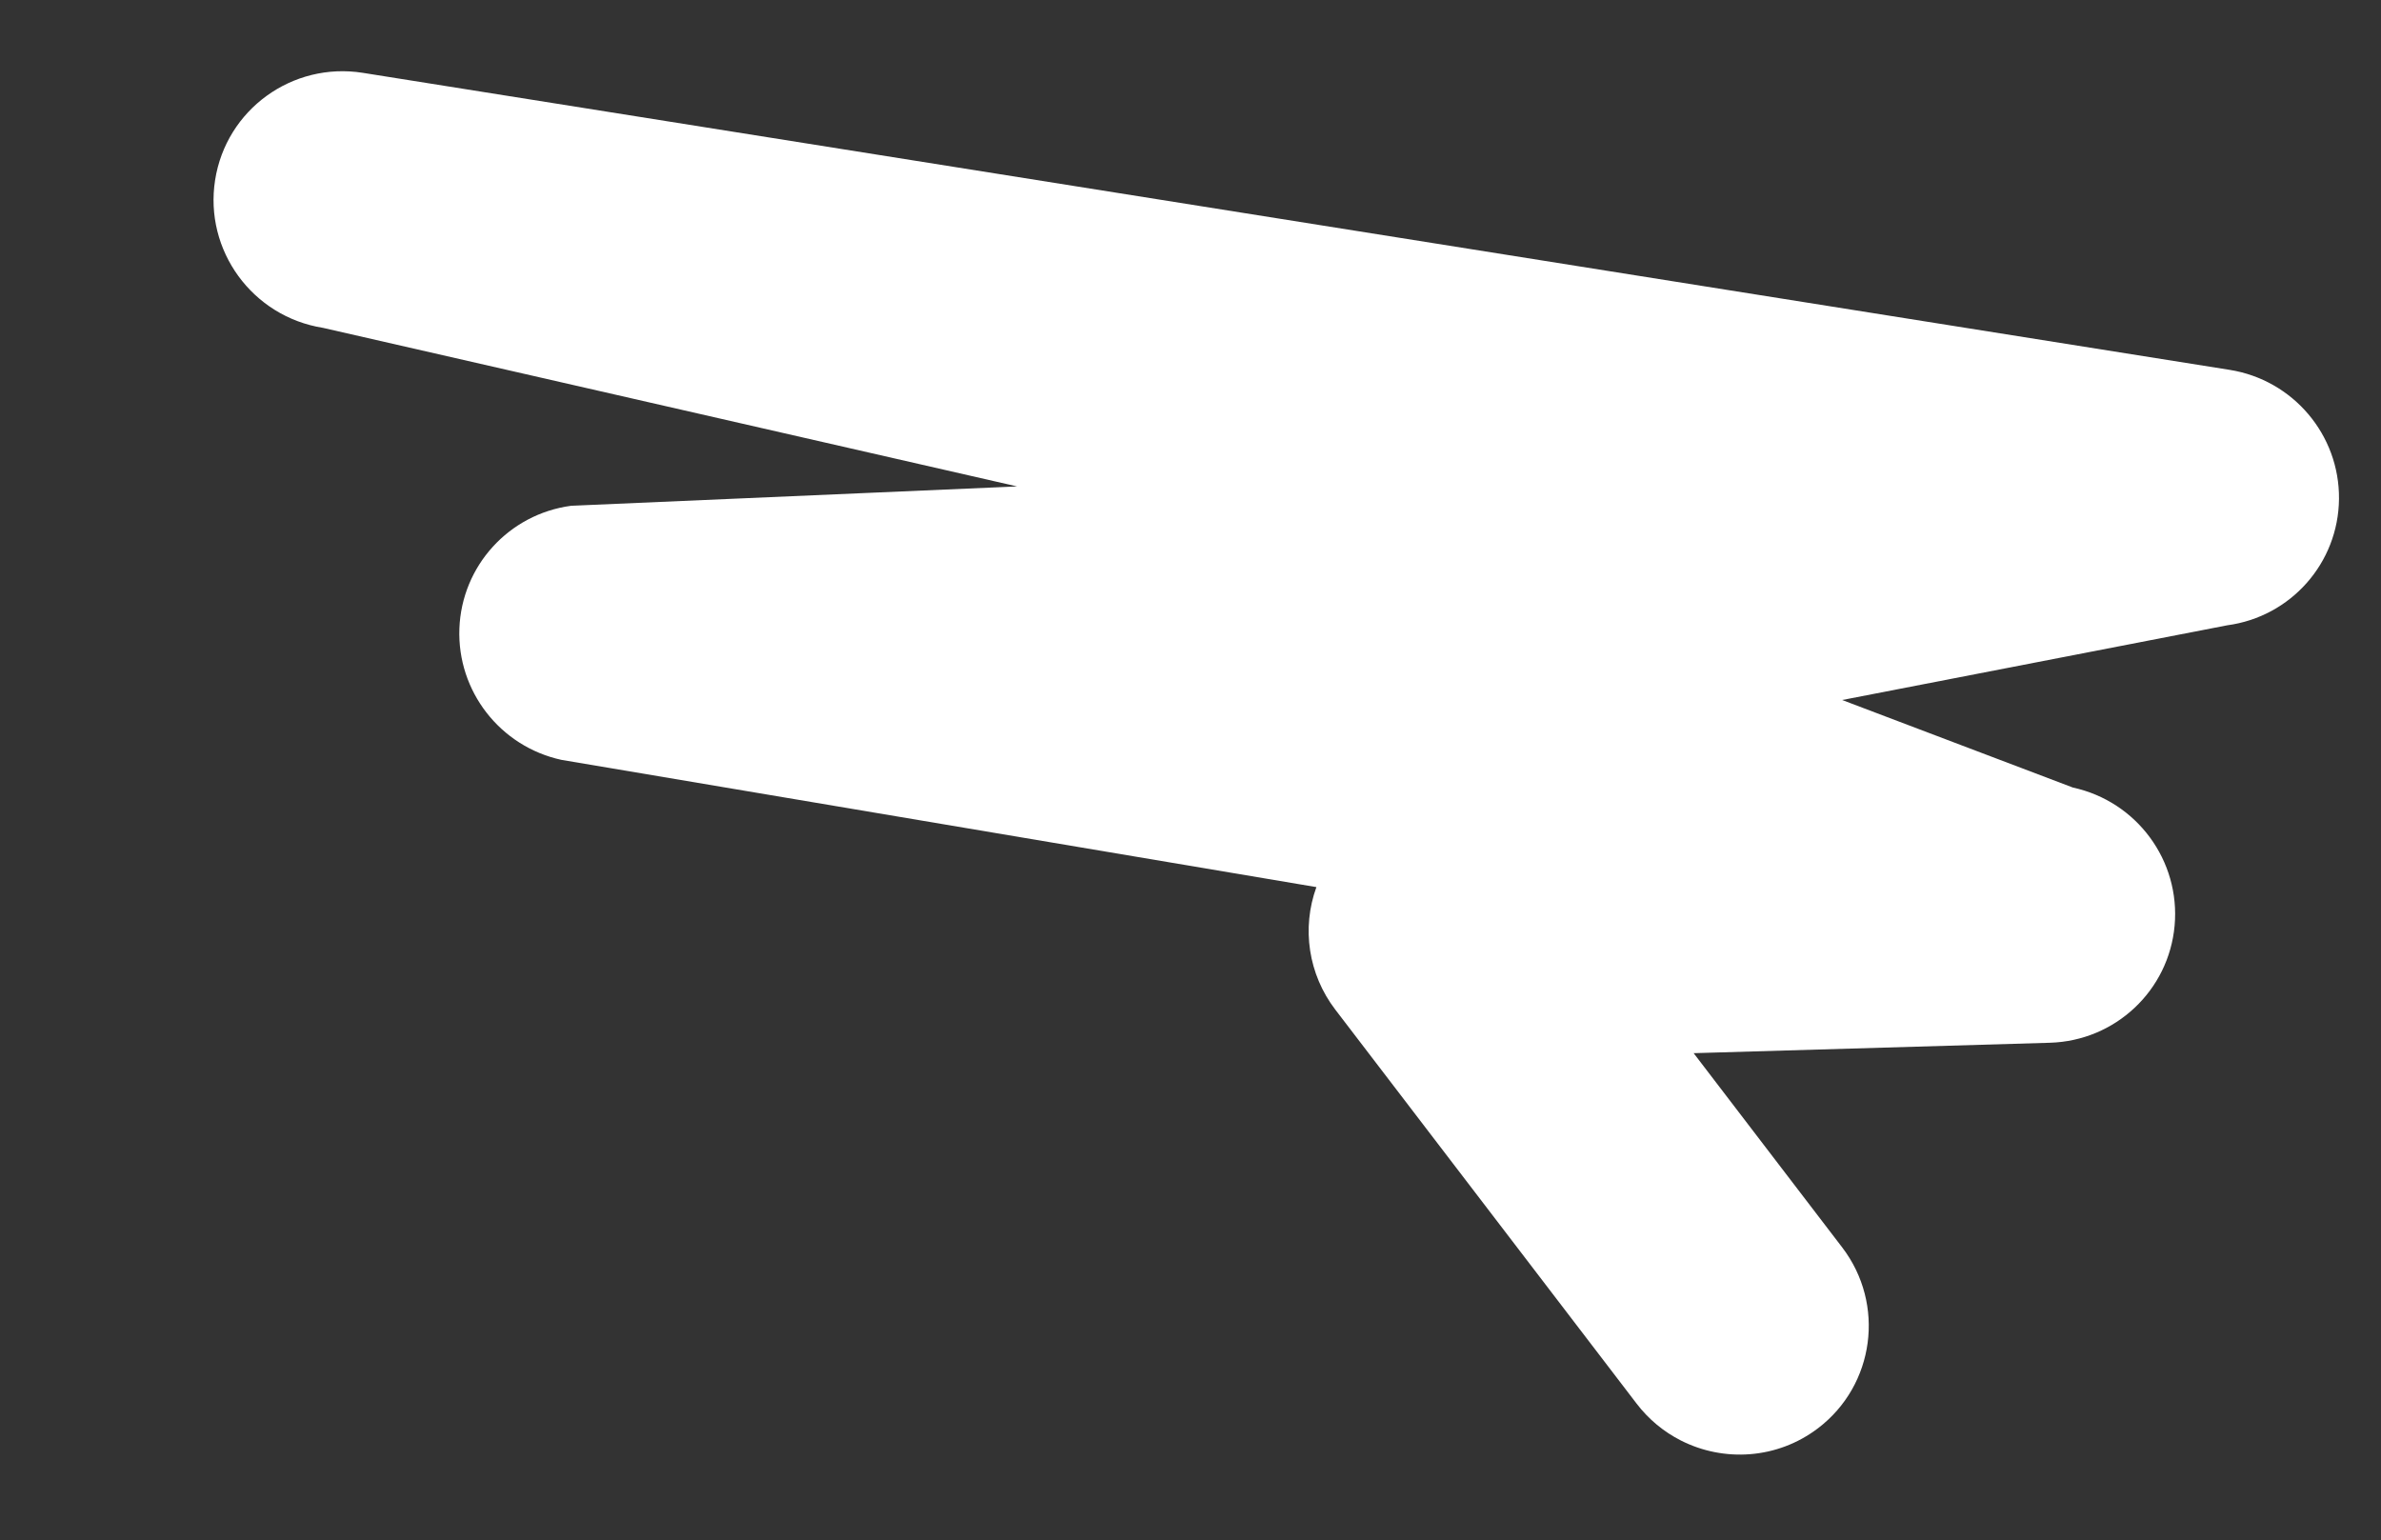 <svg width="1175" height="760" viewBox="0 0 1175 760" fill="none" xmlns="http://www.w3.org/2000/svg">
<rect x="0" y="0" width="1175" height="760" fill="#333333" stroke="none"/>
<path fill-rule="evenodd" clip-rule="evenodd" d="M807.643 692.676L658.943 498.233C645.646 480.845 642.26 458.035 649.63 437.784L277.094 375C246.789 368.408 225.542 341.066 226.705 310.164C227.869 279.262 251.108 253.724 281.816 249.603L501.945 240.053L159.374 161.79C124.531 156.249 100.704 123.584 106.155 88.834C111.605 54.084 144.268 30.409 179.111 35.952L1100.29 182.519C1131.59 187.5 1154.57 214.612 1154.27 246.221C1153.98 277.829 1130.51 304.373 1099.12 308.585L909.084 345.453L1022.97 388.659C1054.52 395.515 1076.04 424.76 1073.15 456.811C1070.26 488.861 1043.86 513.654 1011.62 514.597L835.799 519.739L909.084 615.568C930.509 643.584 925.168 683.556 897.157 704.849C877.008 720.165 850.615 721.643 829.413 710.841C821.14 706.625 813.657 700.54 807.643 692.676Z" fill="white"/>
<mask id="mask0" mask-type="alpha" maskUnits="userSpaceOnUse" x="0" y="-244" width="1196" height="1004">
<path fill-rule="evenodd" clip-rule="evenodd" d="M807.643 692.676L658.943 498.233C645.646 480.845 642.26 458.035 649.63 437.784L277.094 375C246.789 368.408 225.542 341.066 226.705 310.164C227.869 279.262 251.108 253.724 281.816 249.603L501.945 240.053L159.374 161.79C124.531 156.249 100.704 123.584 106.155 88.834C111.605 54.084 144.268 30.409 179.111 35.952L1100.29 182.519C1131.59 187.5 1154.57 214.612 1154.27 246.221C1153.98 277.829 1130.51 304.373 1099.12 308.585L909.084 345.453L1022.97 388.659C1054.52 395.515 1076.04 424.76 1073.15 456.811C1070.26 488.861 1043.86 513.654 1011.62 514.597L835.799 519.739L909.084 615.568C930.509 643.584 925.168 683.556 897.157 704.849C877.008 720.165 850.615 721.643 829.413 710.841C821.14 706.625 813.657 700.54 807.643 692.676Z" fill="white"/>
</mask>
<g mask="url(#mask0)">
</g>
</svg>

